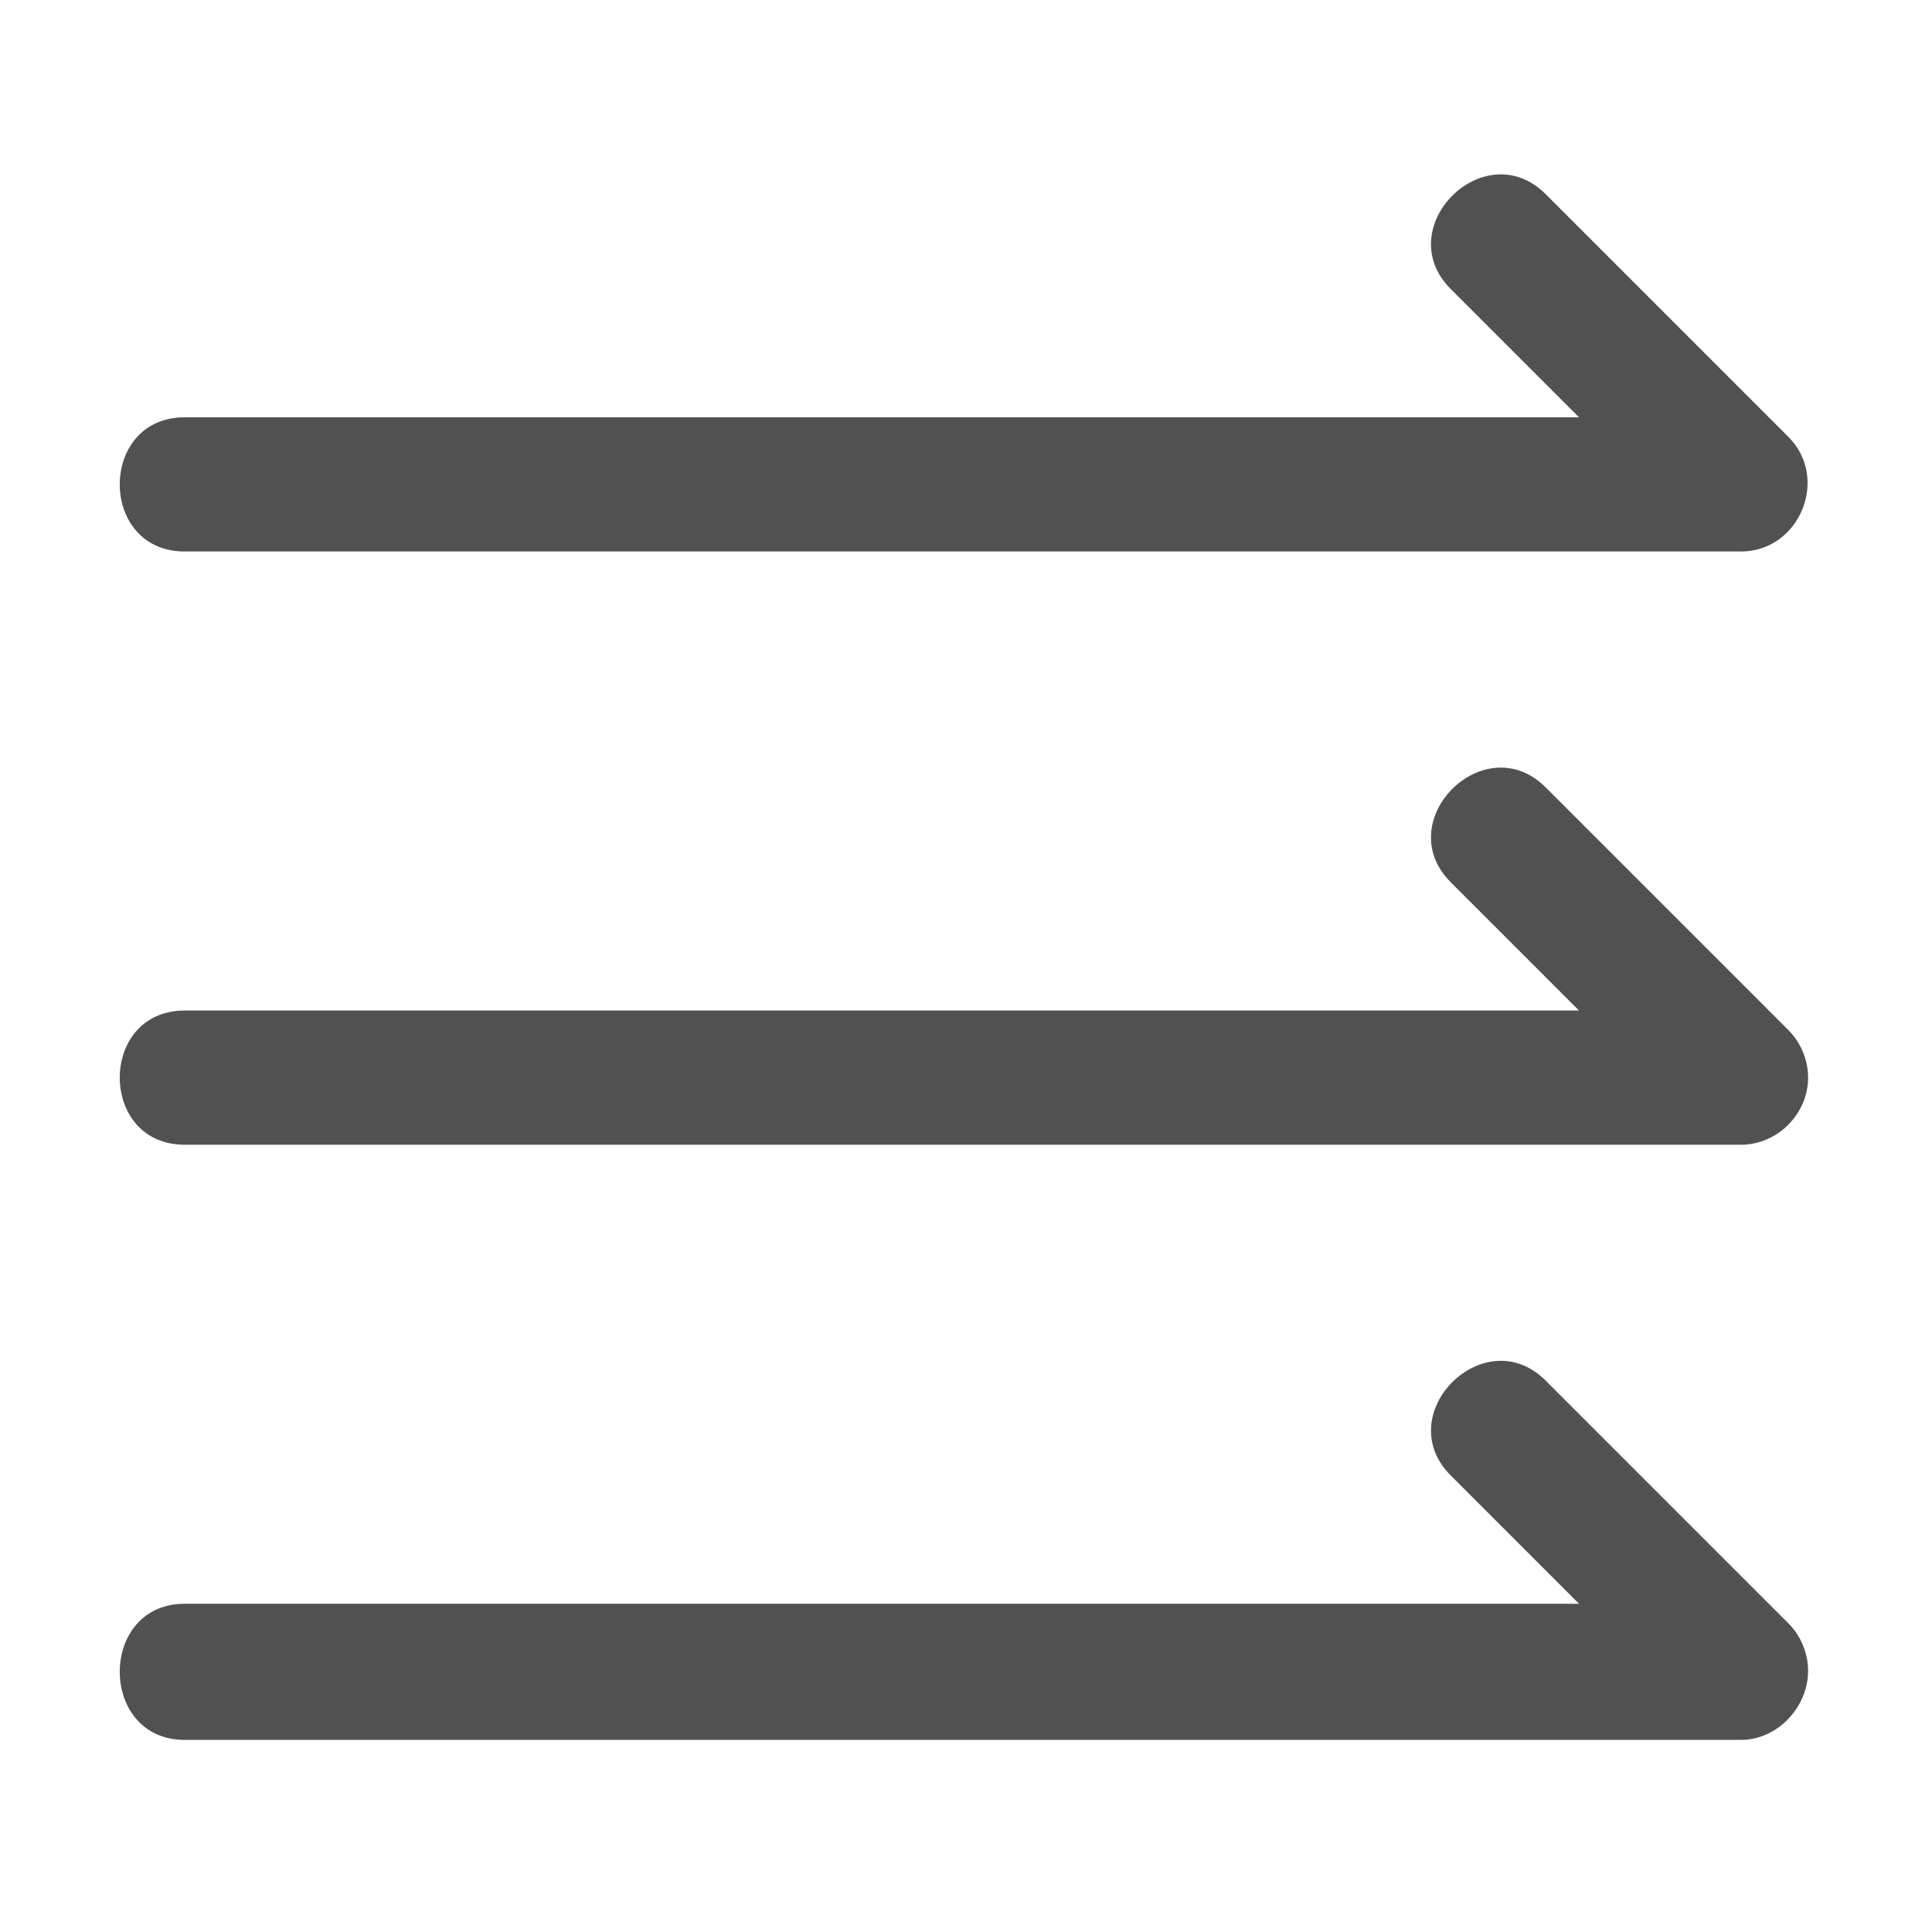 <?xml version="1.0" standalone="no"?><!DOCTYPE svg PUBLIC "-//W3C//DTD SVG 1.1//EN" "http://www.w3.org/Graphics/SVG/1.1/DTD/svg11.dtd"><svg t="1527814903205" class="icon" style="" viewBox="0 0 1024 1024" version="1.1" xmlns="http://www.w3.org/2000/svg" p-id="1890" xmlns:xlink="http://www.w3.org/1999/xlink" width="32" height="32"><defs><style type="text/css"></style></defs><path d="M958.329 885.622l0.003-0.032 0-0.001c0-9.284-3.846-18.583-10.408-25.145L819.217 731.737c-32.431-32.432-82.72 17.858-50.288 50.288l67.992 68-739.052 0c-45.867 0-45.867 72.15 0 72.15l824.9 0C942.029 922.177 958.312 904.879 958.329 885.622L958.329 885.622z" p-id="1891" fill="#515151"></path><path d="M947.925 231.595 819.218 102.886c-32.459-32.406-82.724 17.877-50.288 50.312l67.977 67.978-43.02 0c-0.151 0-0.296 0.009-0.446 0.011-0.17-0.002-0.335-0.012-0.507-0.012L97.867 221.175c-45.868 0-45.868 71.129 0 71.129L792.933 292.304c0.161 0 0.316-0.01 0.476-0.011 0.16 0.002 0.314 0.011 0.476 0.011l128.884 0C953.721 292.303 969.879 253.549 947.925 231.595z" p-id="1892" fill="#515151"></path><path d="M958.333 571.163c0-9.29-3.843-18.578-10.408-25.145L819.218 417.311c-32.459-32.406-82.724 17.877-50.288 50.313l67.976 67.977L97.867 535.602c-45.869 0-45.866 71.127 0 71.127l824.9 0c19.269 0 35.564-16.293 35.564-35.563l0-0.001L958.333 571.164 958.333 571.163z" p-id="1893" fill="#515151"></path></svg>